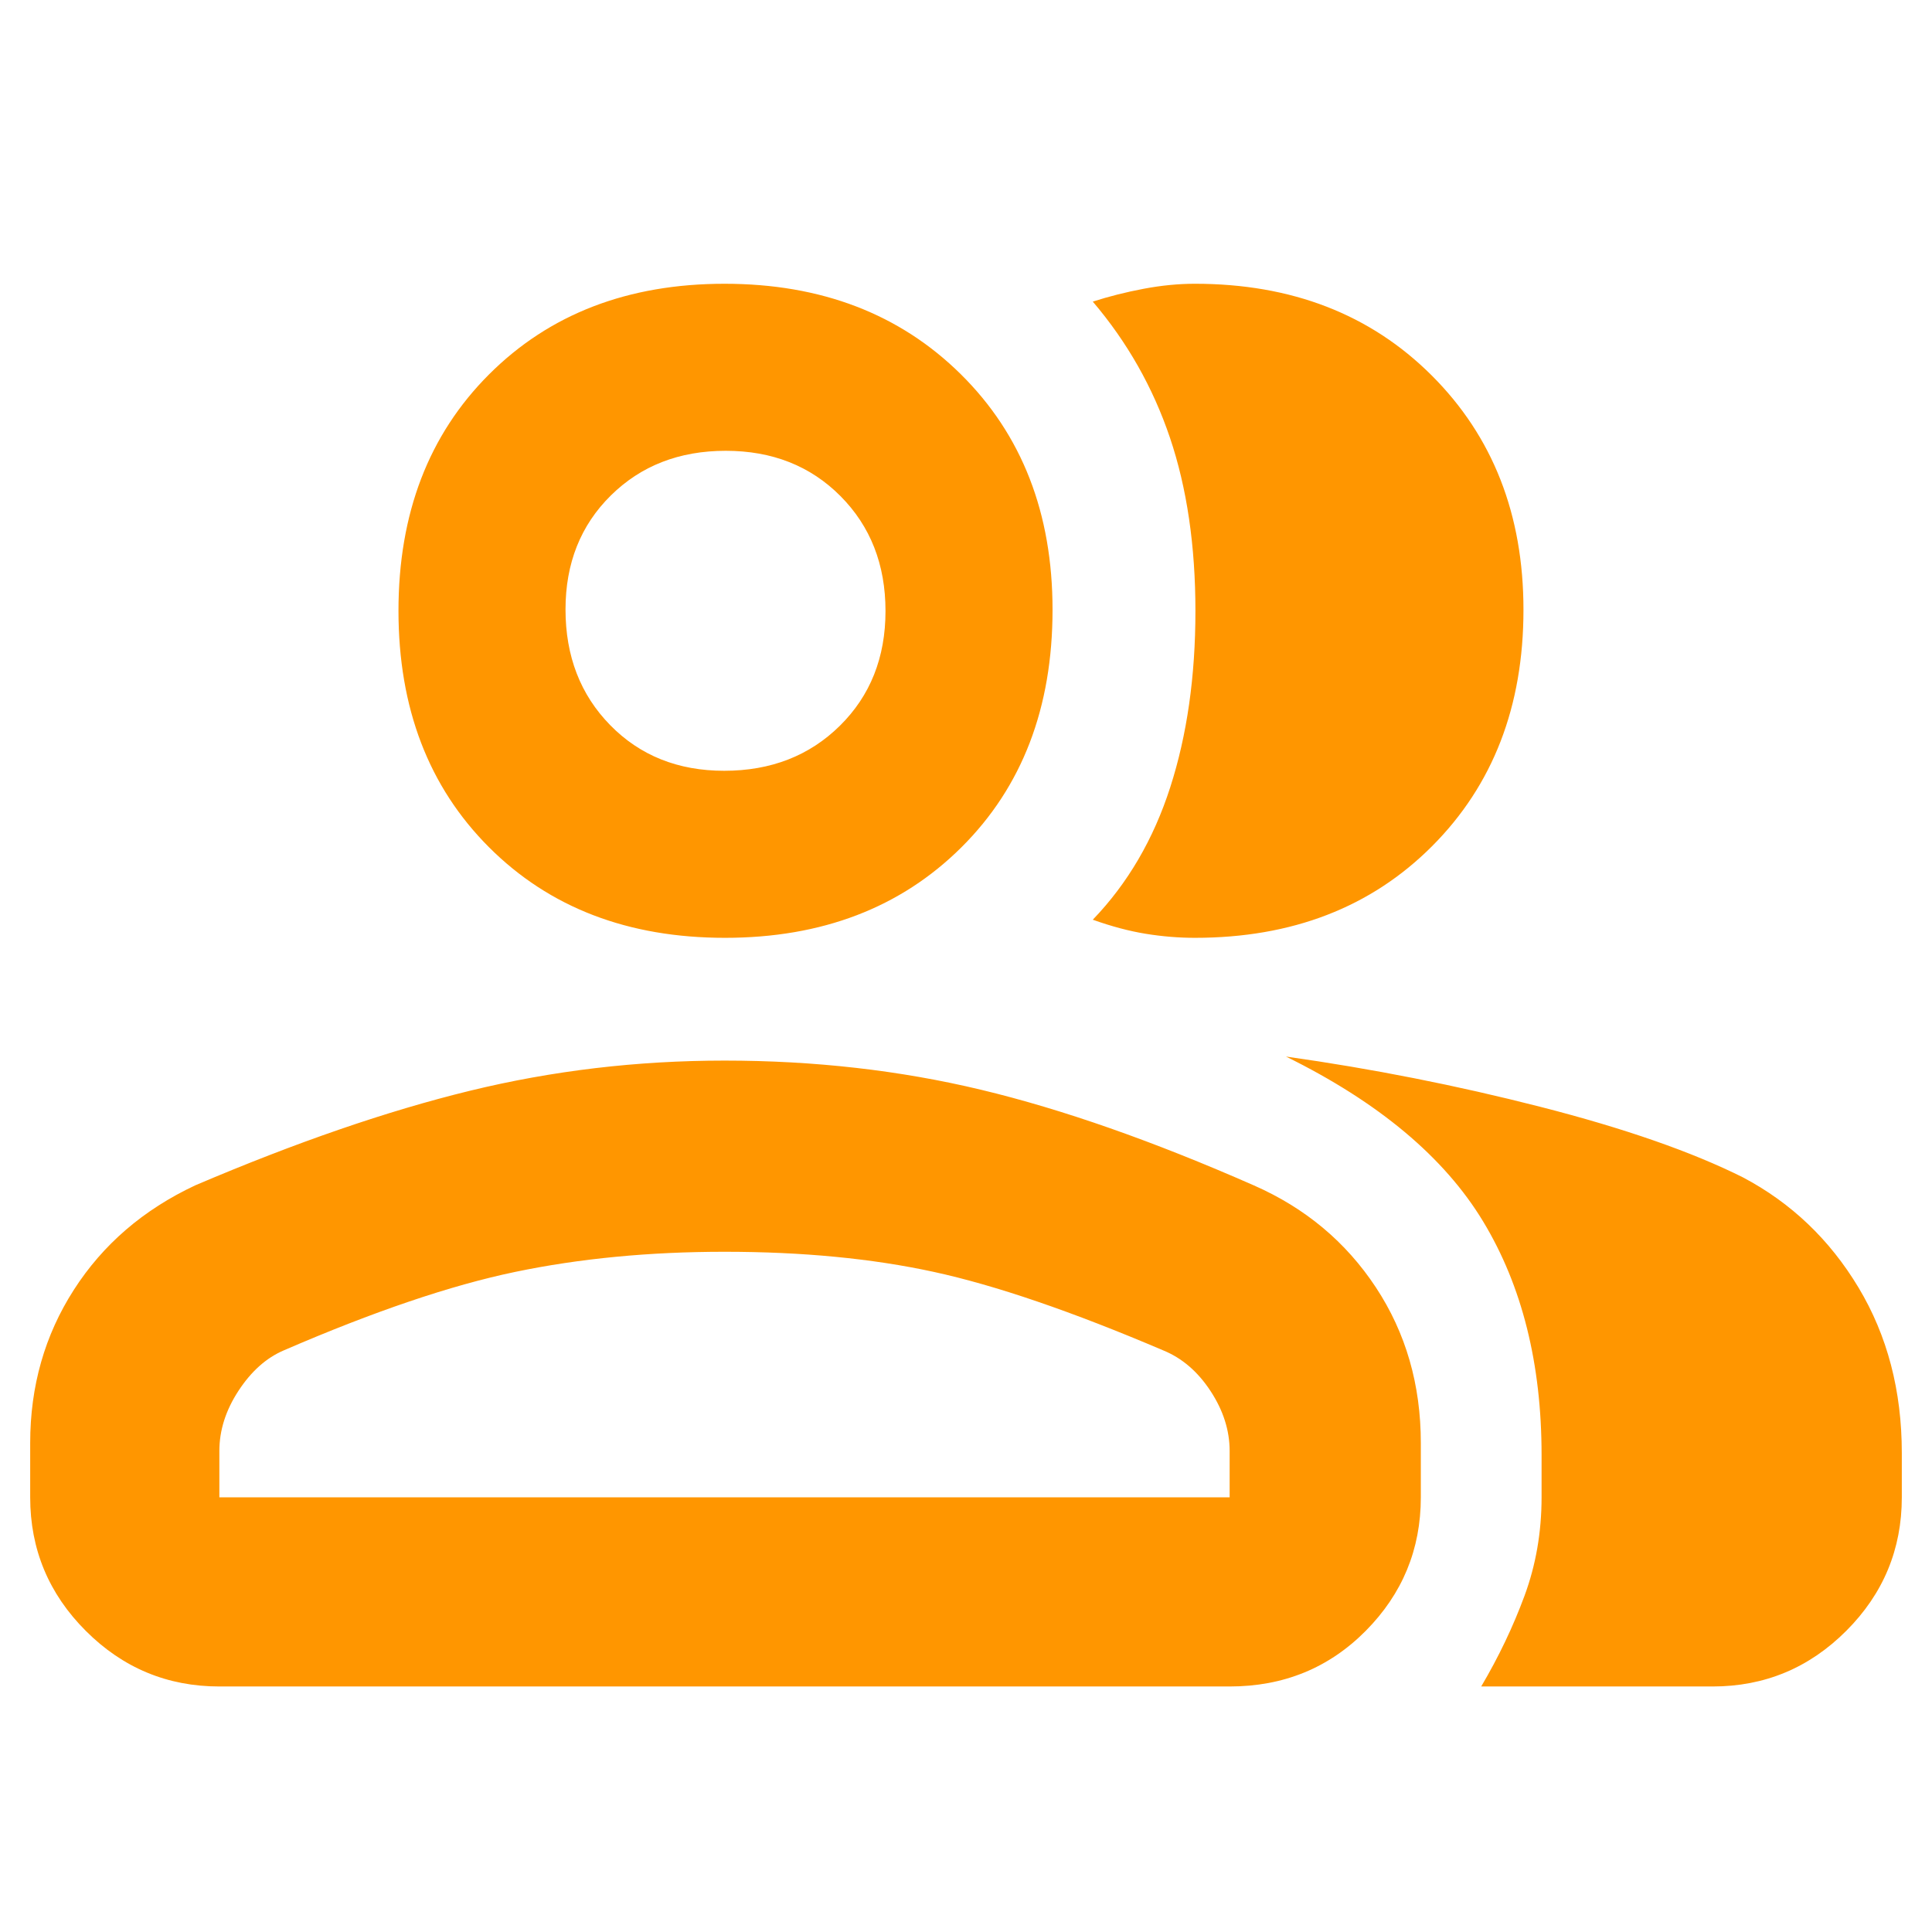 <svg xmlns="http://www.w3.org/2000/svg" height="48" viewBox="0 -960 960 960" width="48"><path fill="rgb(255, 150, 0)" d="M15-243q0-42.3 21.7-76.1Q58.39-352.9 97-371q75-32 136.47-47 61.48-15 126.55-15 66.98 0 127.48 14.5T623-371q38.34 16.83 60.67 50.7Q706-286.43 706-243v27q0 38.75-27.39 66.37Q651.21-122 611-122H109q-38.75 0-66.37-27.63Q15-177.25 15-216v-27Zm836 121H736q13-22 21.5-45t8.5-49v-21q0-68-29-116t-98-82q64 9 126.5 25T866-375q36 19 57.5 54.81T945-238v22q0 38.75-27.62 66.37Q889.75-122 851-122ZM360.25-494Q288-494 243-539t-45-117.5q0-72.5 45.04-117.5 45.05-45 117-45 71.96 0 117.46 45.03T523-657q0 73-45.25 118t-117.5 45ZM757-657.01q0 72.01-45.45 117.51-45.44 45.5-117.8 45.5-12.06 0-24.4-2-12.35-2-26.35-7 26-27 38.5-65.85 12.5-38.85 12.5-87.5t-12.65-86.13q-12.66-37.49-38.35-67.65 12-3.87 25.24-6.37 13.24-2.5 25.51-2.5 71.99 0 117.62 45.52Q757-727.96 757-657.01ZM109-216h502v-23q0-15.35-9.5-29.82T578-289q-68-29-114-39t-104-10q-56 0-104 10t-115 39q-13 5.56-22.5 20.08Q109-254.41 109-239v23Zm250.84-361q34.81 0 57.49-22.38 22.67-22.38 22.67-57 0-34.62-22.38-57.12t-57-22.5q-34.62 0-57.12 22.22T281-657.16q0 34.81 22.22 57.49Q325.44-577 359.84-577Zm.16 361Zm0-441Z"/></svg>